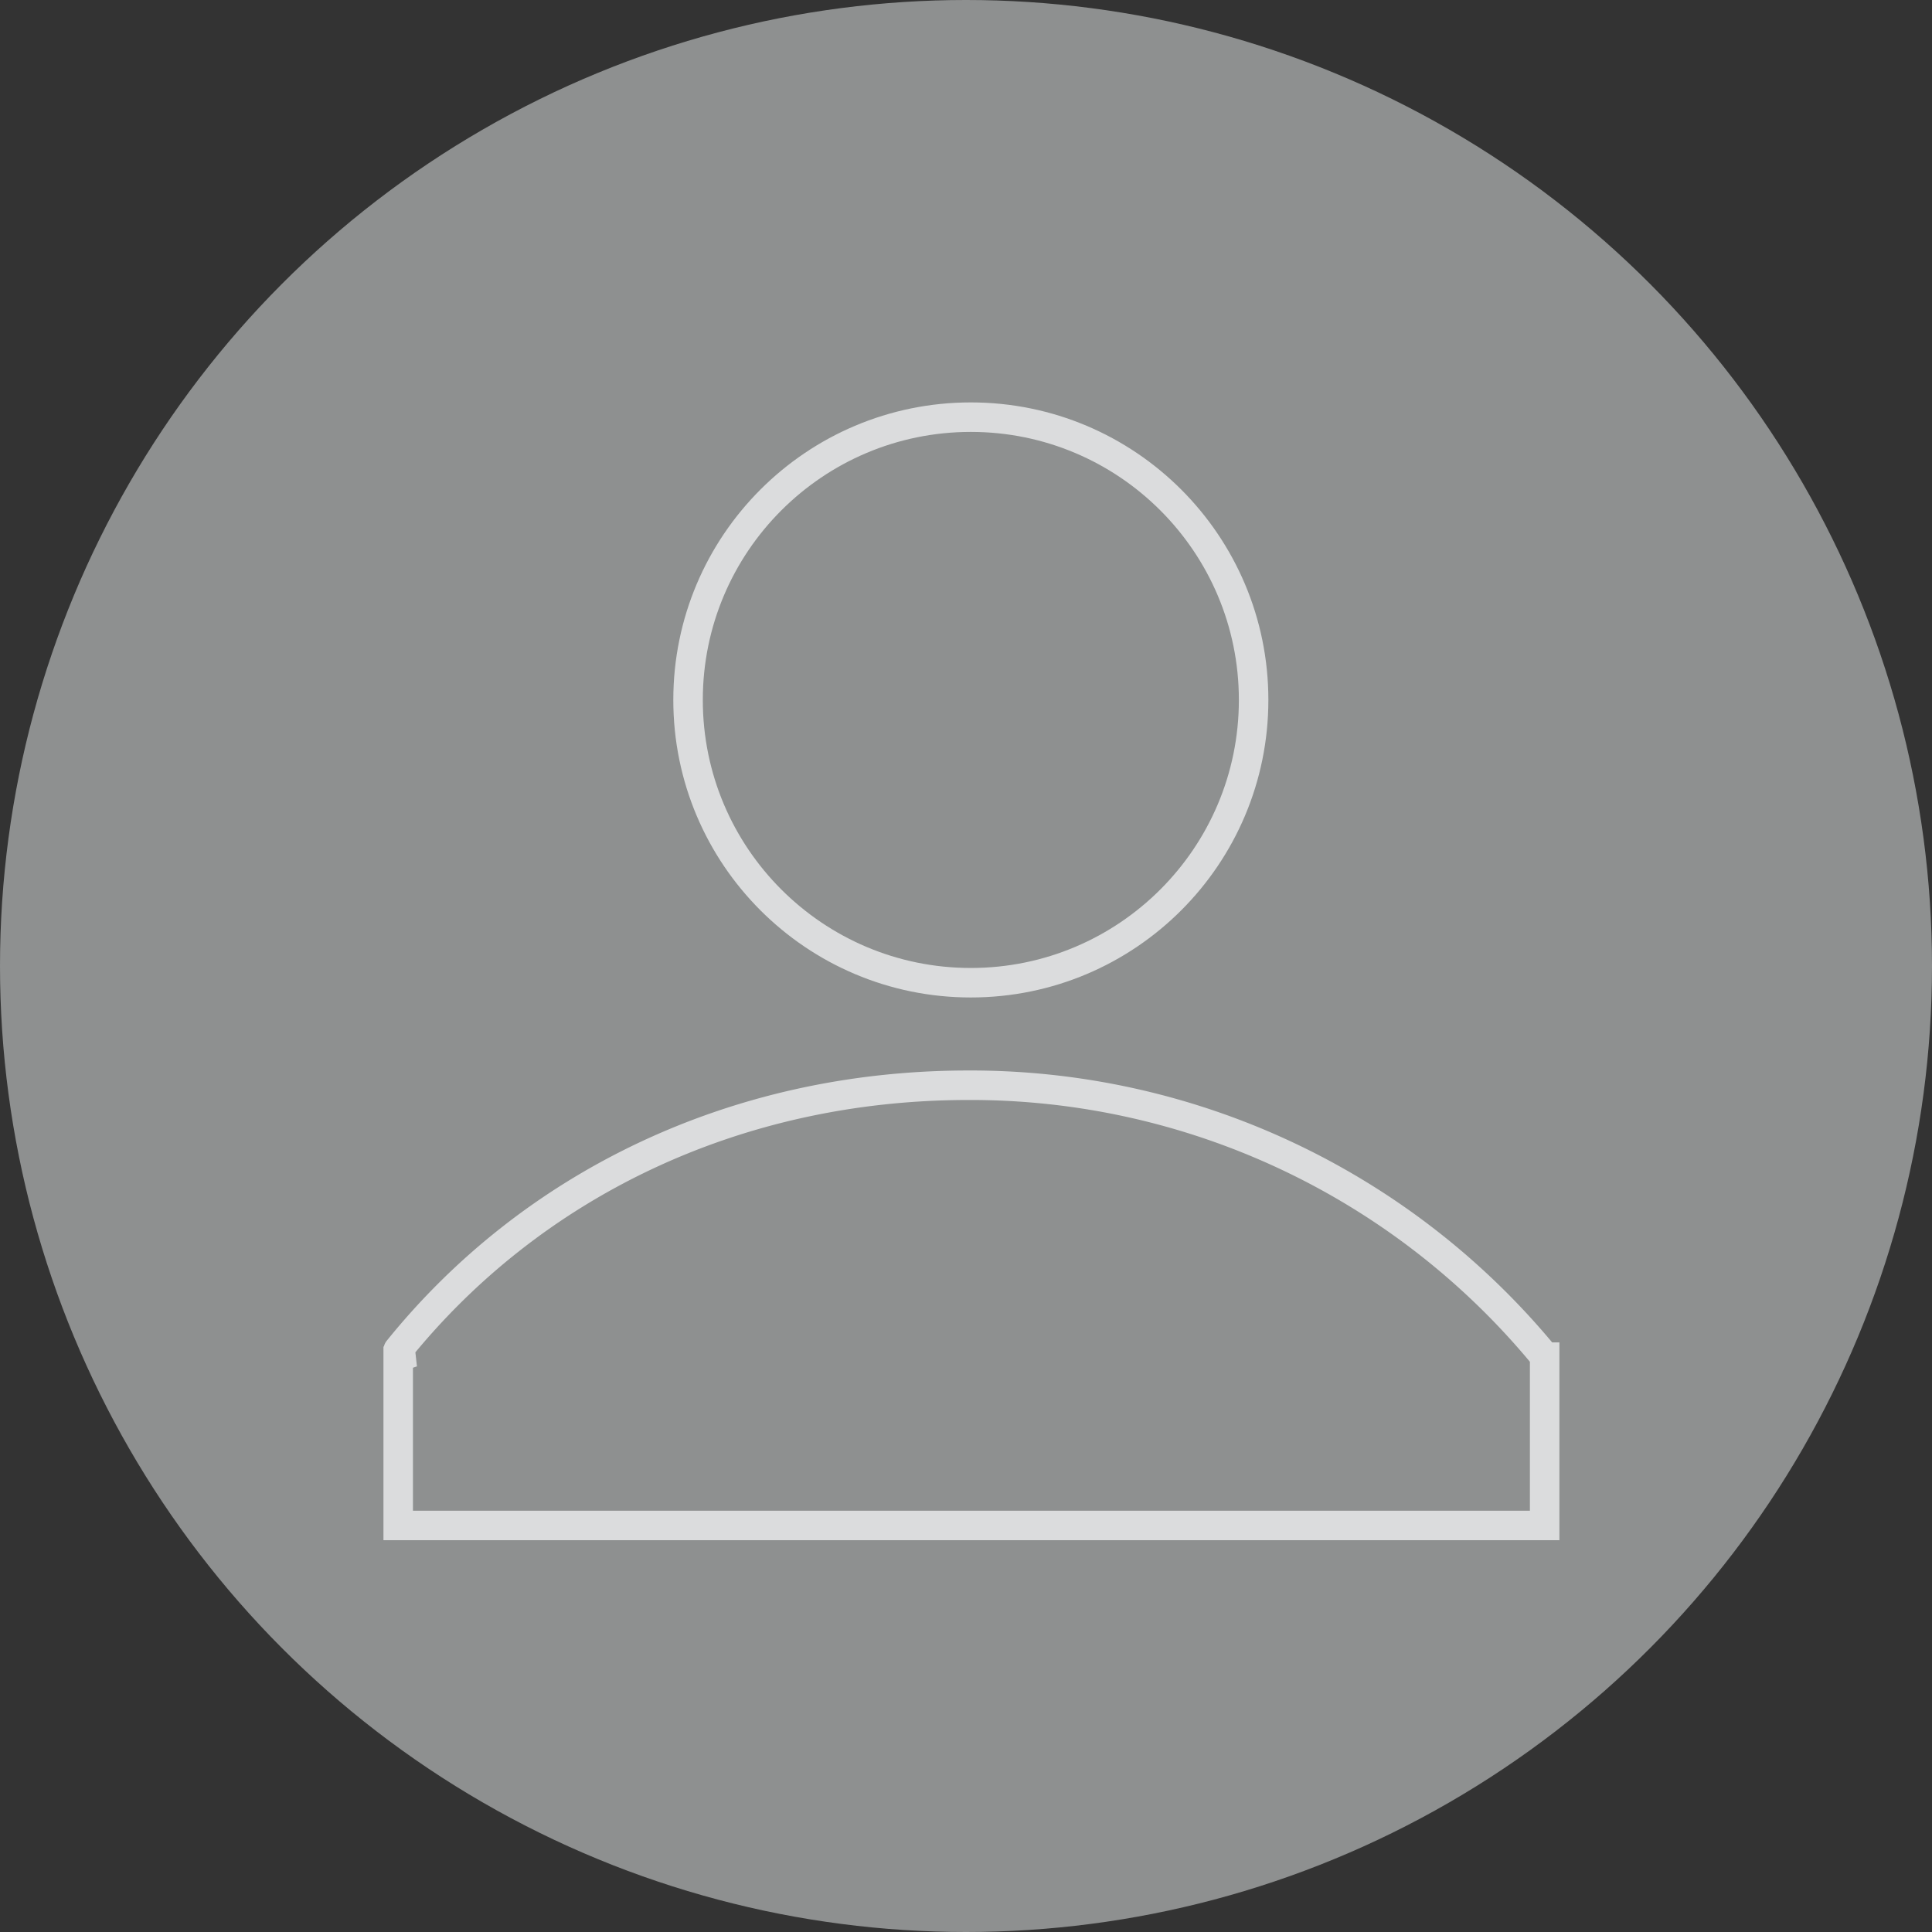 <svg xmlns="http://www.w3.org/2000/svg" width="131" height="131" viewBox="0 0 131 131"><rect x="0" y="0" width="131" height="131" fill="#333333" stroke="none"/><defs><style>.a{fill:#8e9090;}.b{opacity:0.697;}.c,.e{fill:none;}.c{stroke:#fcfeff;stroke-width:2px;}.d{stroke:none;}</style></defs><g transform="translate(-910 -365)"><circle class="a" cx="65.5" cy="65.5" r="65.5" transform="translate(910 365)"/><g class="b" transform="translate(937 392.286)"><g class="c" transform="translate(18.654)"><ellipse class="d" cx="20.174" cy="20.174" rx="20.174" ry="20.174"/><ellipse class="e" cx="20.174" cy="20.174" rx="19.174" ry="19.174"/></g><path class="c" d="M0,29.85V18.44l.947-.324c-.644-.07-.975-.126-.945-.163C8.975,6.831,22.754,0,38.669,0A50.373,50.373,0,0,1,77.647,18.283a.381.381,0,0,1,.083.155l.006,0v.054s0,0,0,0V29.85Z" transform="translate(0 46.299)"/></g></g></svg>
